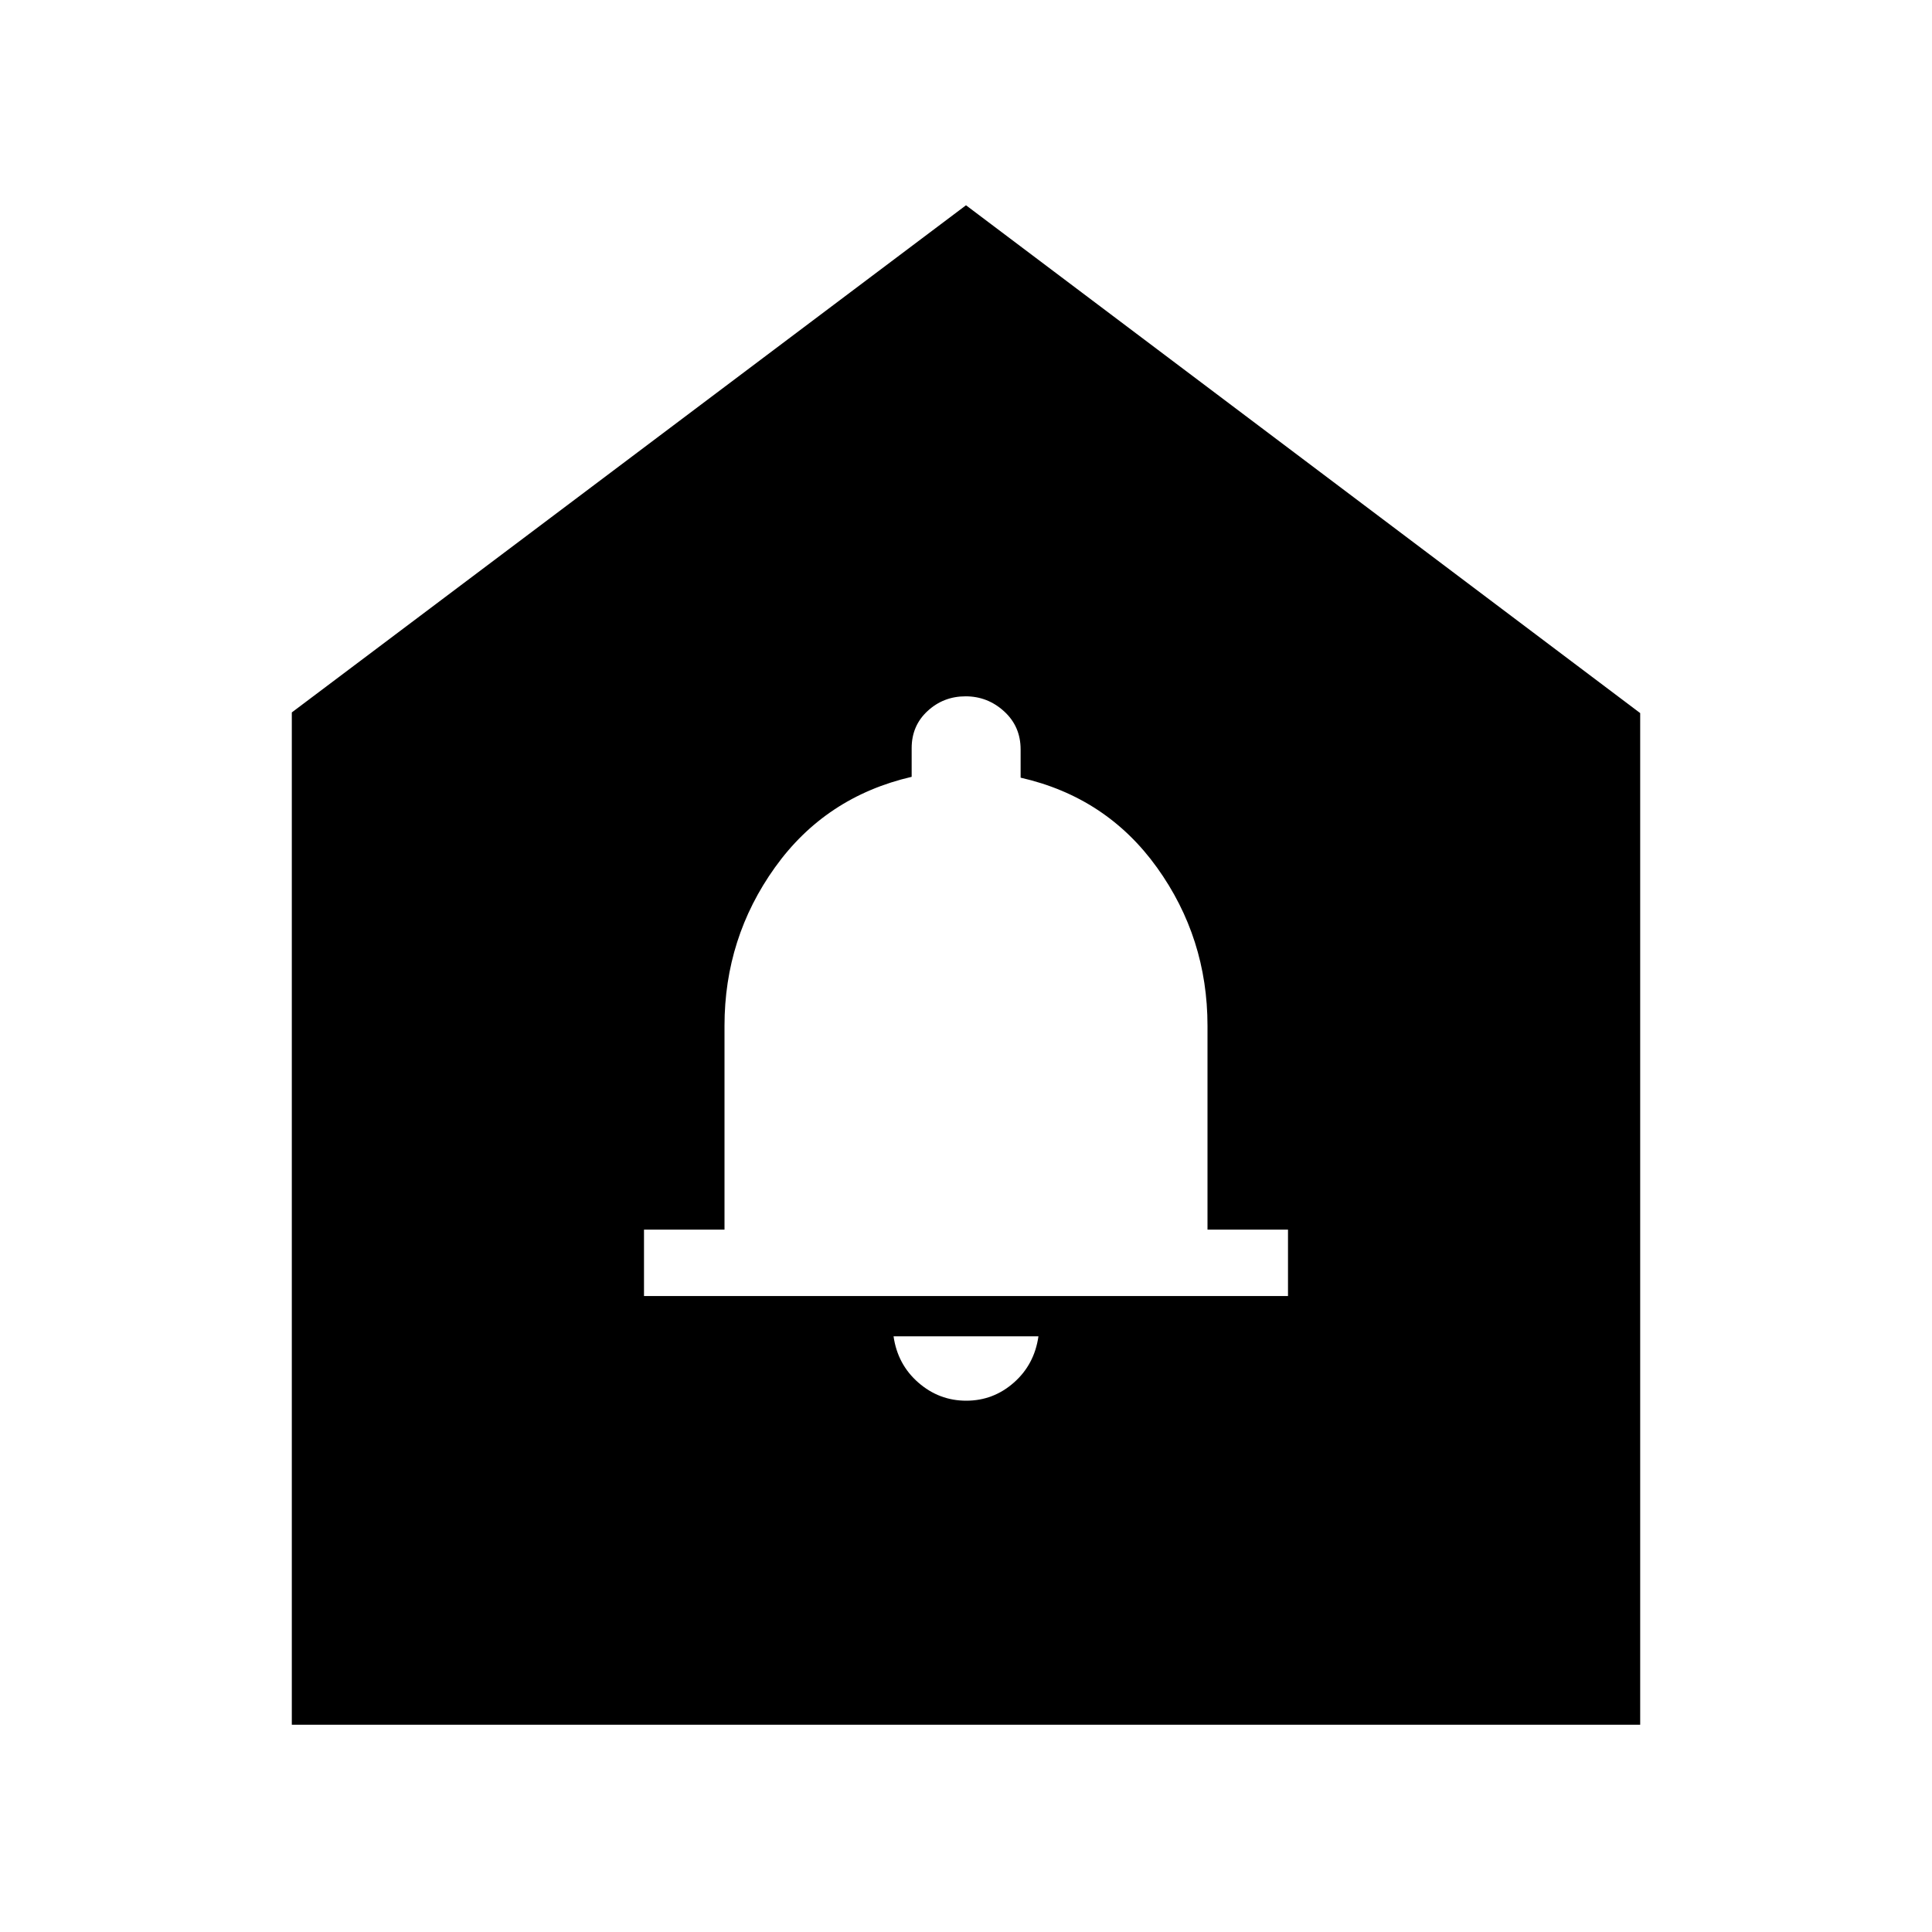 <svg xmlns="http://www.w3.org/2000/svg" height="48" viewBox="0 -960 960 960" width="48"><path d="M480.11-264q13.47 0 23.68-9Q514-282 516-296h-72q2 14 12.32 23t23.79 9ZM320-316h320v-33h-40v-101.3q0-43.67-25.1-78.63-25.1-34.95-67.76-44.65v-14.02q0-11.44-8.19-18.92-8.18-7.48-19.16-7.48t-18.88 7.3q-7.91 7.29-7.91 18.45V-574q-42.8 9.93-67.9 44.98Q360-493.97 360-450.3V-349h-40v33ZM145-103v-503l335-252 335 252.33V-103H145Z"/></svg>